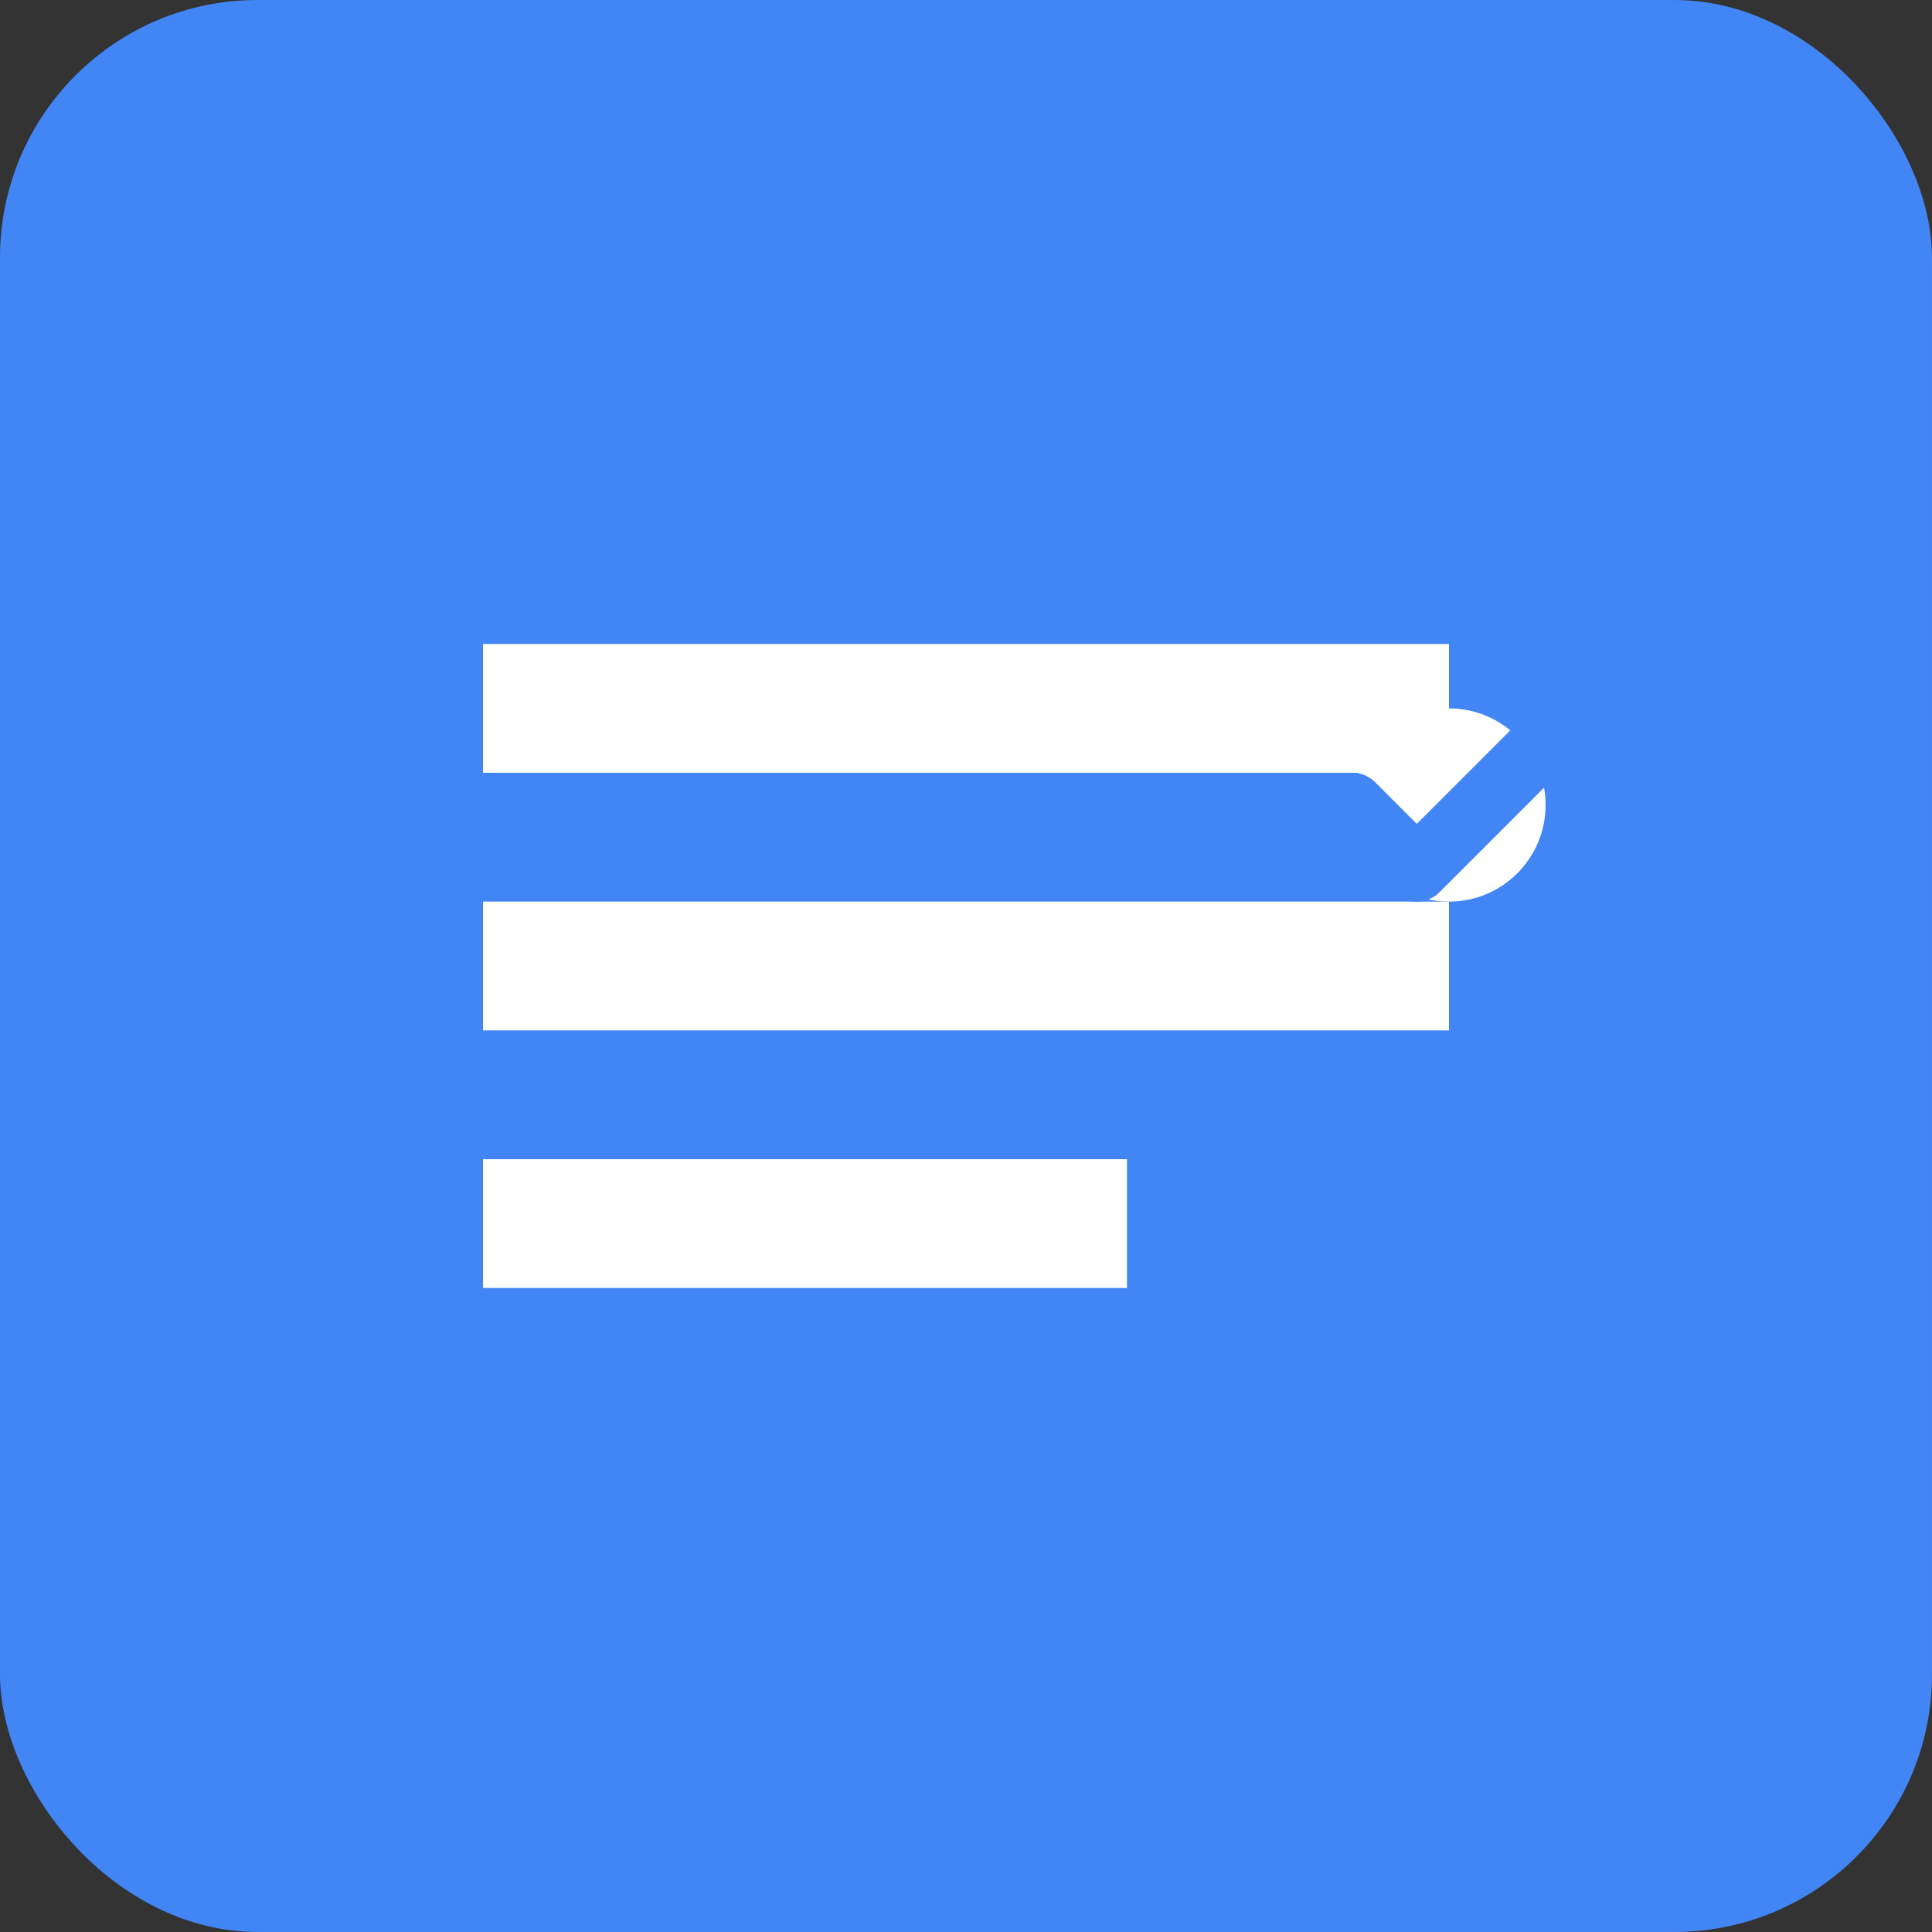 <svg width="60" height="60" viewBox="0 0 60 60" fill="none" xmlns="http://www.w3.org/2000/svg">
  <rect x="0" y="0" width="60" height="60" fill="#333333" stroke="none"/>
  <rect width="60" height="60" rx="8" fill="#4285F4"/>
  <g fill="white">
    <path d="M15 20h30v4H15v-4z"/>
    <path d="M15 28h30v4H15v-4z"/>
    <path d="M15 36h20v4H15v-4z"/>
  </g>
  <circle cx="45" cy="25" r="3" fill="white"/>
  <path d="M42 25l2 2 4-4" stroke="#4285F4" stroke-width="2" stroke-linecap="round" stroke-linejoin="round"/>
</svg>